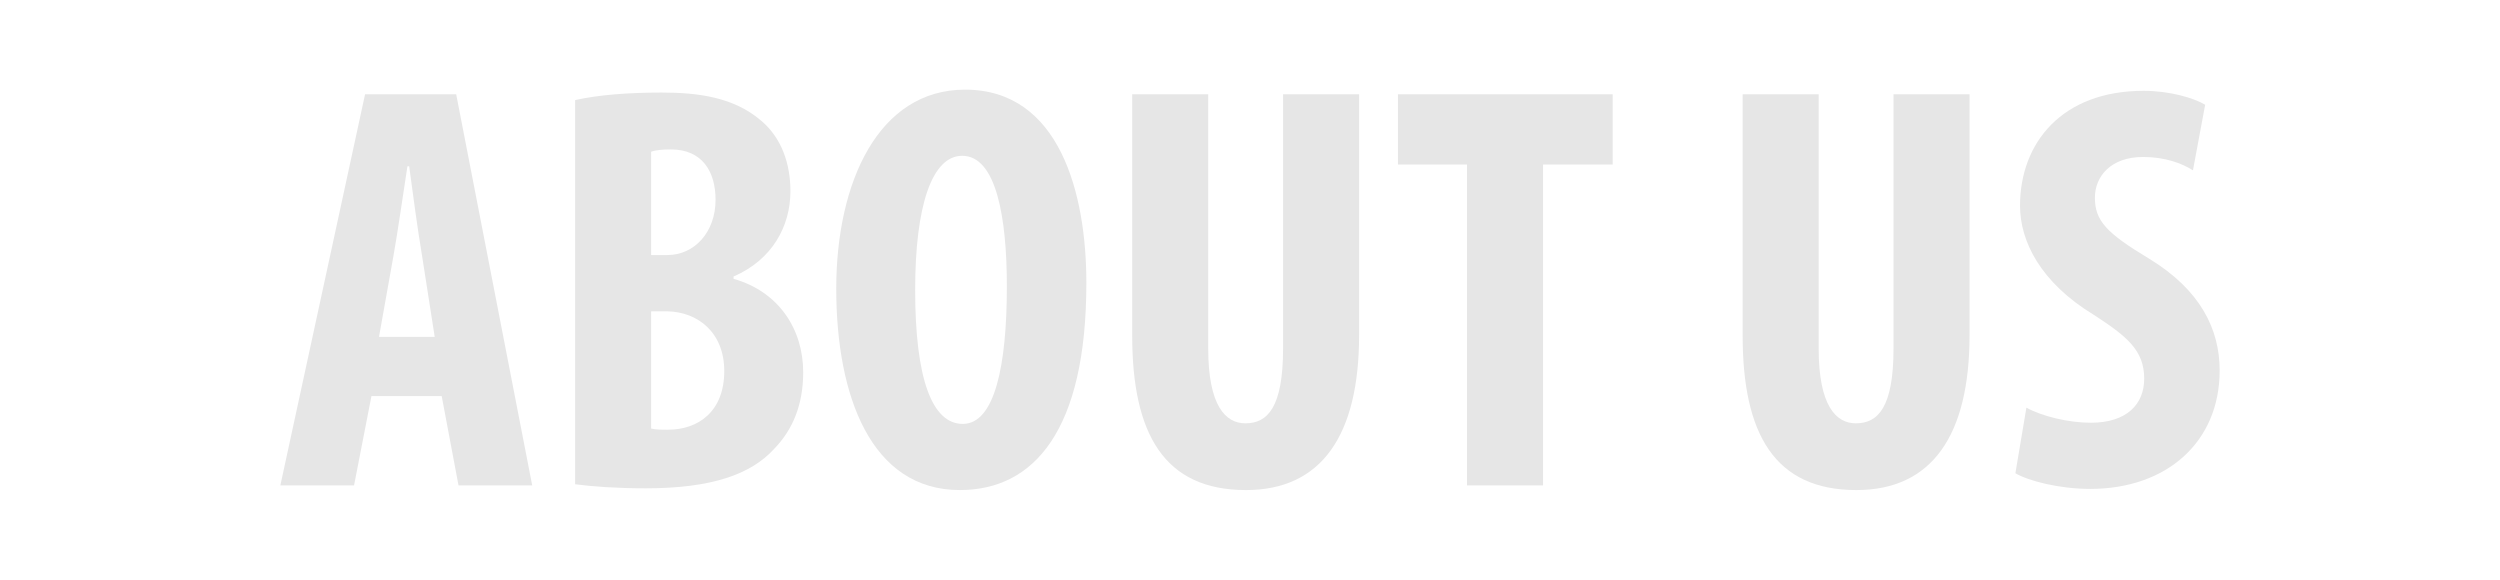 <?xml version="1.0" encoding="utf-8"?>
<!-- Generator: Adobe Illustrator 16.0.3, SVG Export Plug-In . SVG Version: 6.00 Build 0)  -->
<!DOCTYPE svg PUBLIC "-//W3C//DTD SVG 1.1//EN" "http://www.w3.org/Graphics/SVG/1.1/DTD/svg11.dtd">
<svg version="1.1" id="Layer_1" xmlns="http://www.w3.org/2000/svg" xmlns:xlink="http://www.w3.org/1999/xlink" x="0px" y="0px"
	 width="224.025px" height="51.948px" viewBox="0 0 224.025 51.948" enable-background="new 0 0 224.025 51.948"
	 xml:space="preserve">
<g opacity="0.1">
	<path d="M33.286,35.49l-1.56,8.008h-6.604l7.592-35.049h8.165l6.812,35.049h-6.604l-1.508-8.008H33.286z M38.954,30.186
		l-1.144-7.332c-0.364-2.132-0.832-5.616-1.144-7.957H36.51c-0.364,2.34-0.884,5.98-1.248,8.008l-1.3,7.28H38.954z"/>
	<path d="M51.537,8.969c2.08-0.468,4.784-0.676,7.749-0.676c3.276,0,6.448,0.416,8.892,2.496c1.872,1.56,2.652,3.9,2.652,6.344
		c0,3.12-1.612,6.137-5.096,7.645v0.208c4.056,1.144,6.24,4.524,6.24,8.372c0,2.912-0.937,5.148-2.601,6.864
		c-2.08,2.288-5.616,3.536-11.492,3.536c-2.6,0-4.784-0.156-6.344-0.364V8.969z M58.349,22.854h1.456c2.444,0,4.316-2.08,4.316-4.94
		c0-2.548-1.196-4.524-4.004-4.524c-0.729,0-1.353,0.052-1.769,0.208V22.854z M58.349,38.402c0.416,0.104,0.884,0.104,1.508,0.104
		c2.756,0,5.044-1.664,5.044-5.252c0-3.484-2.393-5.305-5.097-5.356h-1.456V38.402z"/>
	<path d="M97.349,25.35c0,13.208-4.68,18.564-11.336,18.564c-7.957,0-11.077-8.424-11.077-18.045
		c0-9.568,3.796-17.836,11.545-17.836C94.957,8.033,97.349,17.341,97.349,25.35z M82.008,25.974c0,7.956,1.508,12.012,4.265,12.012
		c2.86,0,3.952-5.2,3.952-12.325c0-6.136-0.937-11.7-4.004-11.7C83.517,13.961,82.008,18.434,82.008,25.974z"/>
	<path d="M108.268,8.449v22.777c0,5.148,1.561,6.708,3.328,6.708c1.977,0,3.38-1.404,3.38-6.708V8.449h6.813V30.03
		c0,8.997-3.38,13.885-10.14,13.885c-7.333,0-10.192-5.044-10.192-13.833V8.449H108.268z"/>
	<path d="M131.459,14.742h-6.187V8.449h19.24v6.292h-6.24v28.757h-6.813V14.742z"/>
	<path d="M162.971,8.449v22.777c0,5.148,1.561,6.708,3.328,6.708c1.977,0,3.379-1.404,3.379-6.708V8.449h6.813V30.03
		c0,8.997-3.379,13.885-10.141,13.885c-7.332,0-10.191-5.044-10.191-13.833V8.449H162.971z"/>
	<path d="M181.586,36.53c1.404,0.78,3.797,1.352,5.771,1.352c3.225,0,4.785-1.664,4.785-3.952c0-2.548-1.561-3.796-4.523-5.72
		c-4.785-2.912-6.605-6.604-6.605-9.776c0-5.616,3.744-10.296,11.076-10.296c2.289,0,4.473,0.624,5.514,1.248l-1.094,5.876
		c-0.986-0.624-2.496-1.196-4.471-1.196c-2.912,0-4.316,1.768-4.316,3.64c0,2.08,1.039,3.172,4.836,5.46
		c4.629,2.809,6.344,6.345,6.344,10.037c0,6.396-4.732,10.608-11.596,10.608c-2.809,0-5.564-0.728-6.709-1.404L181.586,36.53z"/>
</g>
</svg>
